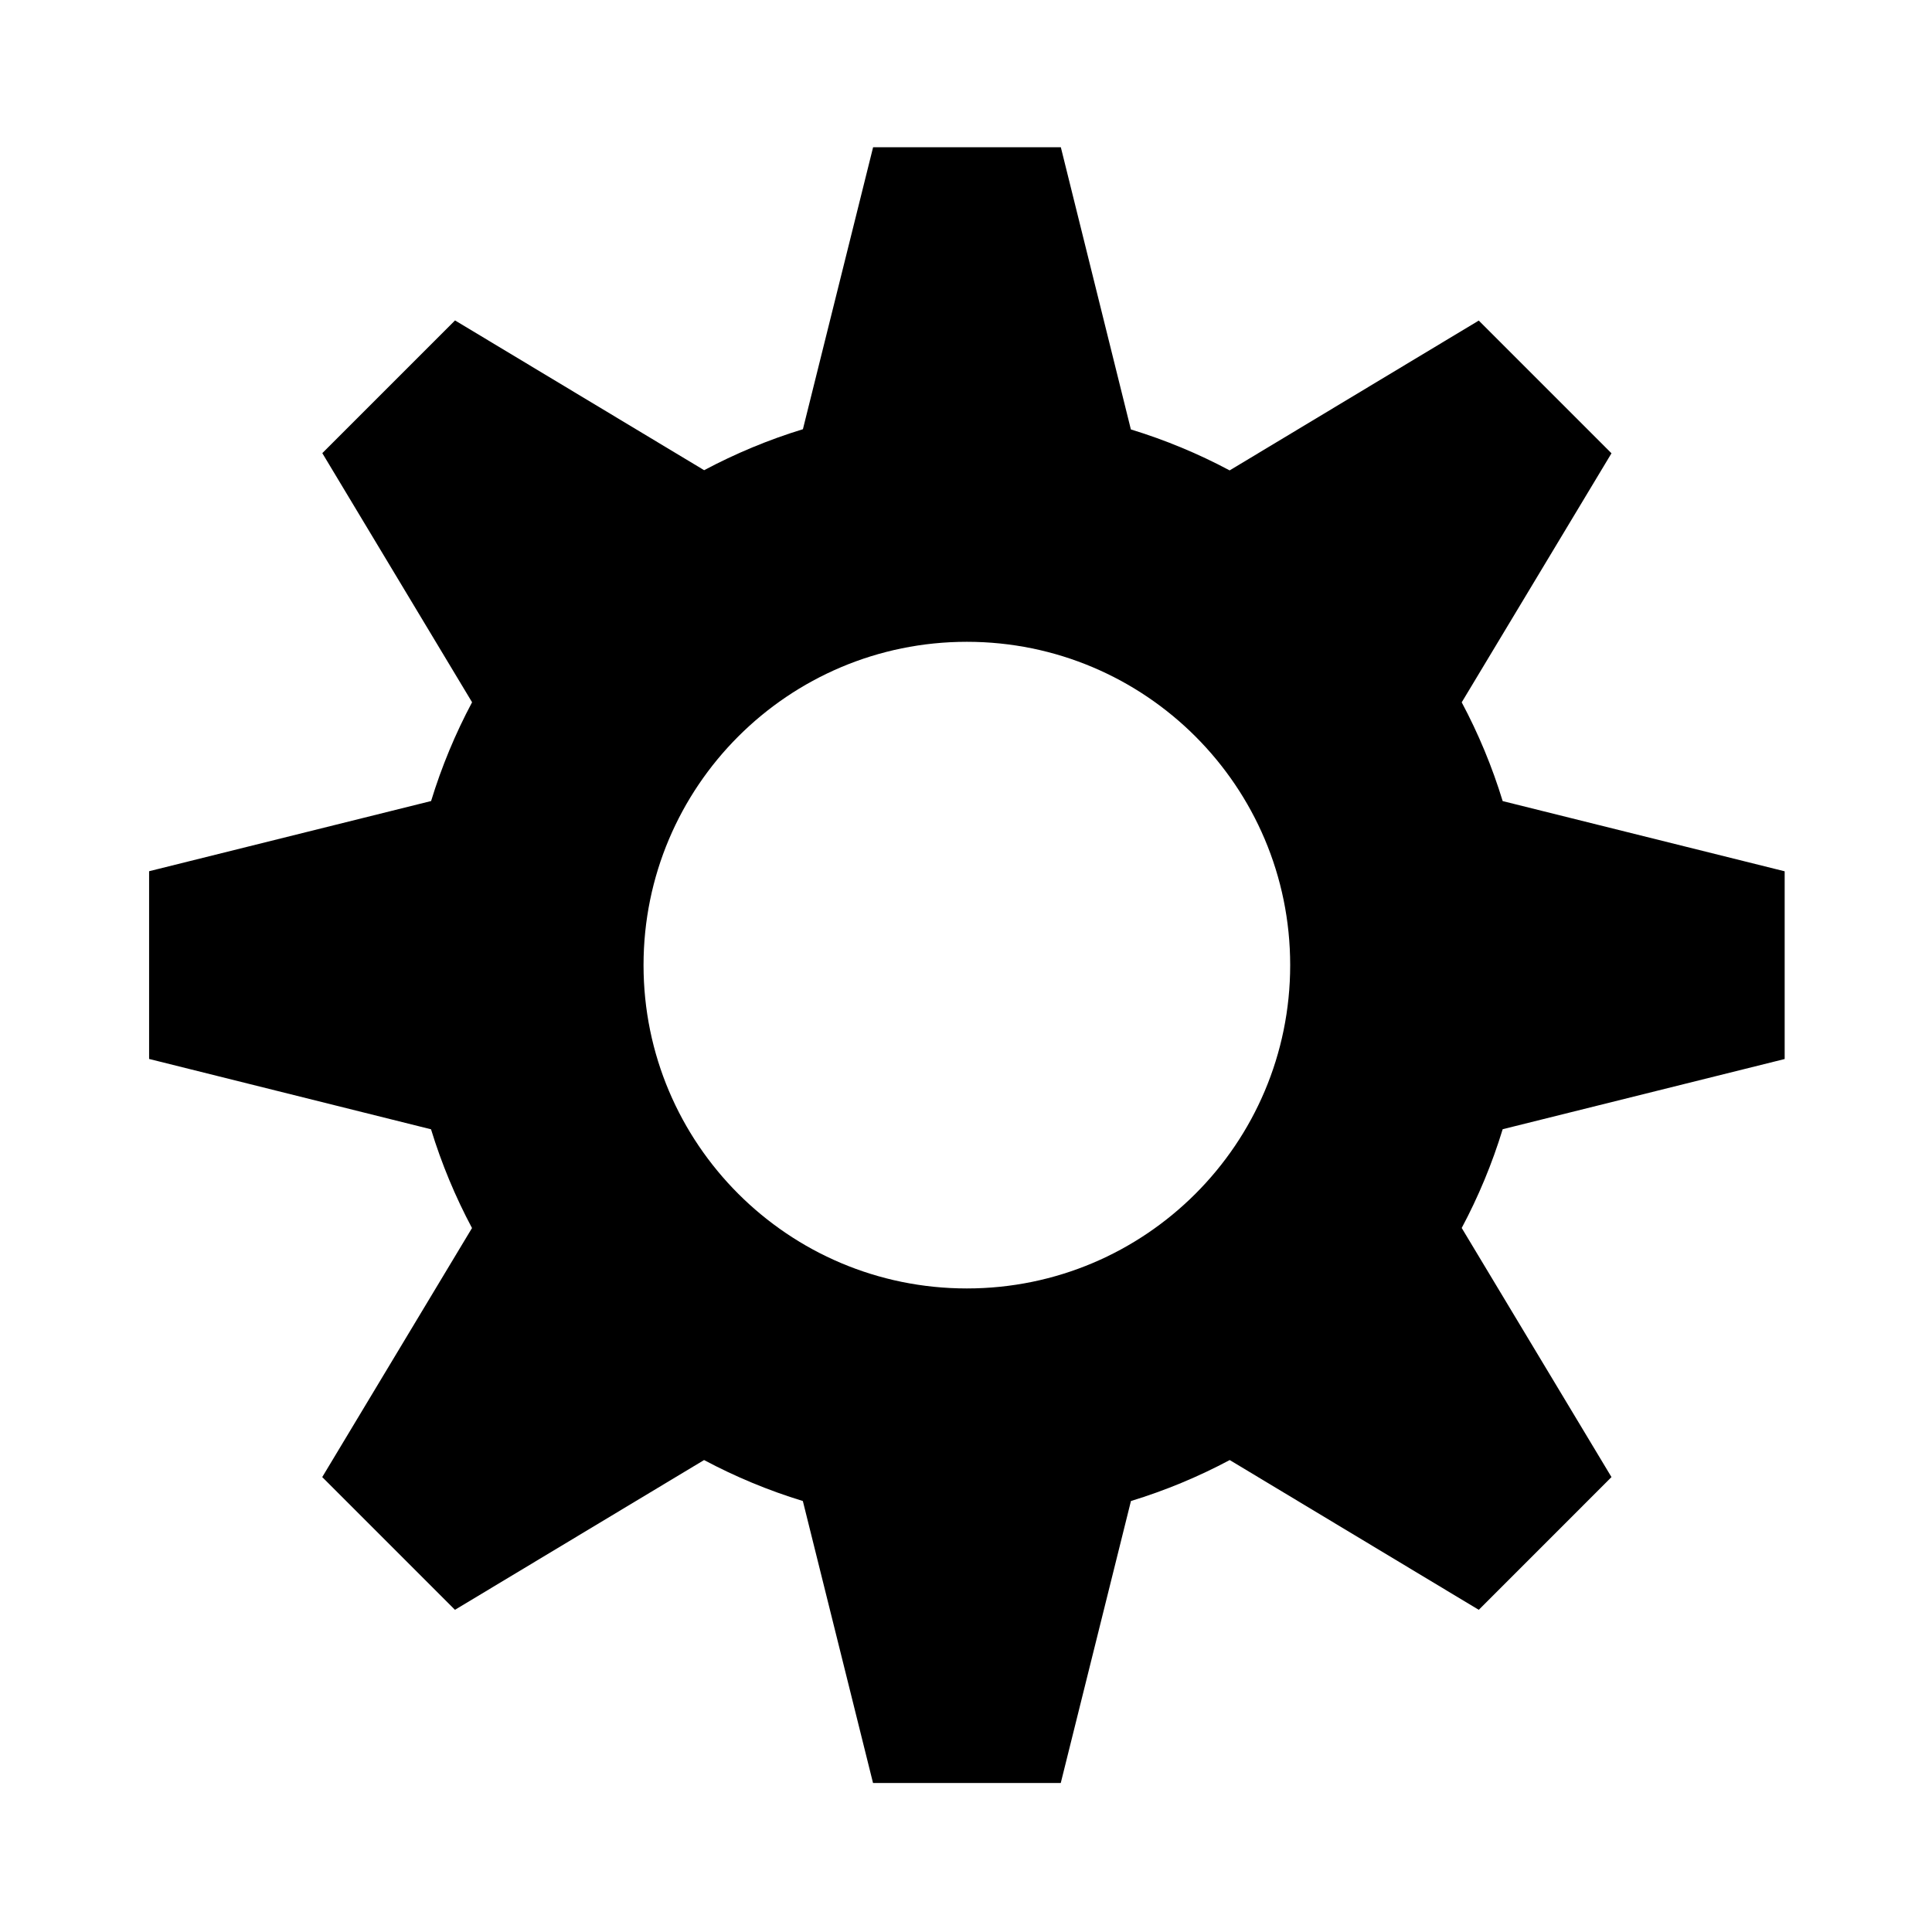 <?xml version="1.0" encoding="UTF-8" standalone="no" ?>
<!DOCTYPE svg PUBLIC "-//W3C//DTD SVG 1.1//EN" "http://www.w3.org/Graphics/SVG/1.1/DTD/svg11.dtd">
<svg xmlns="http://www.w3.org/2000/svg" xmlns:xlink="http://www.w3.org/1999/xlink" version="1.1" width="1080" height="1080" viewBox="0 0 1080 1080" xml:space="preserve">
<g transform="matrix(1 0 0 1 540 540)" id="ad116c55-6fac-40b3-8b82-ee83bbd867ad"  >
<rect style="stroke: none; stroke-width: 1; stroke-dasharray: none; stroke-linecap: butt; stroke-dashoffset: 0; stroke-linejoin: miter; stroke-miterlimit: 4; fill: rgb(255,255,255); fill-rule: nonzero; opacity: 1; visibility: hidden;" vector-effect="non-scaling-stroke"  x="-540" y="-540" rx="0" ry="0" width="1080" height="1080" />
</g>
<g transform="matrix(1 0 0 1 540 540)" id="4f294e56-a317-45cf-9c2b-2dd3dfeac8ee"  >
</g>
<g transform="matrix(10.25 0 0 10.25 540.48 539.51)"  >
<path style="stroke: none; stroke-width: 1; stroke-dasharray: none; stroke-linecap: butt; stroke-dashoffset: 0; stroke-linejoin: miter; stroke-miterlimit: 4; fill: rgb(0,0,0); fill-rule: evenodd; opacity: 1;" vector-effect="non-scaling-stroke"  transform=" translate(-50, -50)" d="M 58.945 20.785 C 60.824 21.359 62.625 22.109 64.332 23.019 L 77.918 14.848 L 85.156 22.086 L 76.988 35.668 C 77.898 37.375 78.648 39.176 79.222 41.054 L 94.601 44.883 L 94.601 55.121 L 79.222 58.949 C 78.648 60.828 77.898 62.628 76.988 64.335 L 85.156 77.921 L 77.918 85.16 L 64.336 76.992 C 62.629 77.902 60.828 78.652 58.949 79.226 L 55.121 94.605 L 44.883 94.605 L 41.055 79.226 C 39.176 78.652 37.375 77.902 35.668 76.992 L 22.082 85.16 L 14.844 77.921 L 23.012 64.339 C 22.102 62.632 21.352 60.832 20.777 58.953 L 5.402 55.117 L 5.402 44.879 L 20.781 41.051 C 21.356 39.172 22.106 37.371 23.016 35.664 L 14.848 22.078 L 22.086 14.84 L 35.672 23.008 C 37.379 22.101 39.18 21.347 41.059 20.773 L 44.887 5.394 L 55.125 5.394 z M 50 32.367 C 40.261 32.367 32.367 40.262 32.367 50 C 32.367 59.738 40.261 67.633 50 67.633 C 59.738 67.633 67.633 59.738 67.633 50 C 67.633 40.262 59.738 32.367 50 32.367 z" stroke-linecap="round" />
</g>
</svg>
